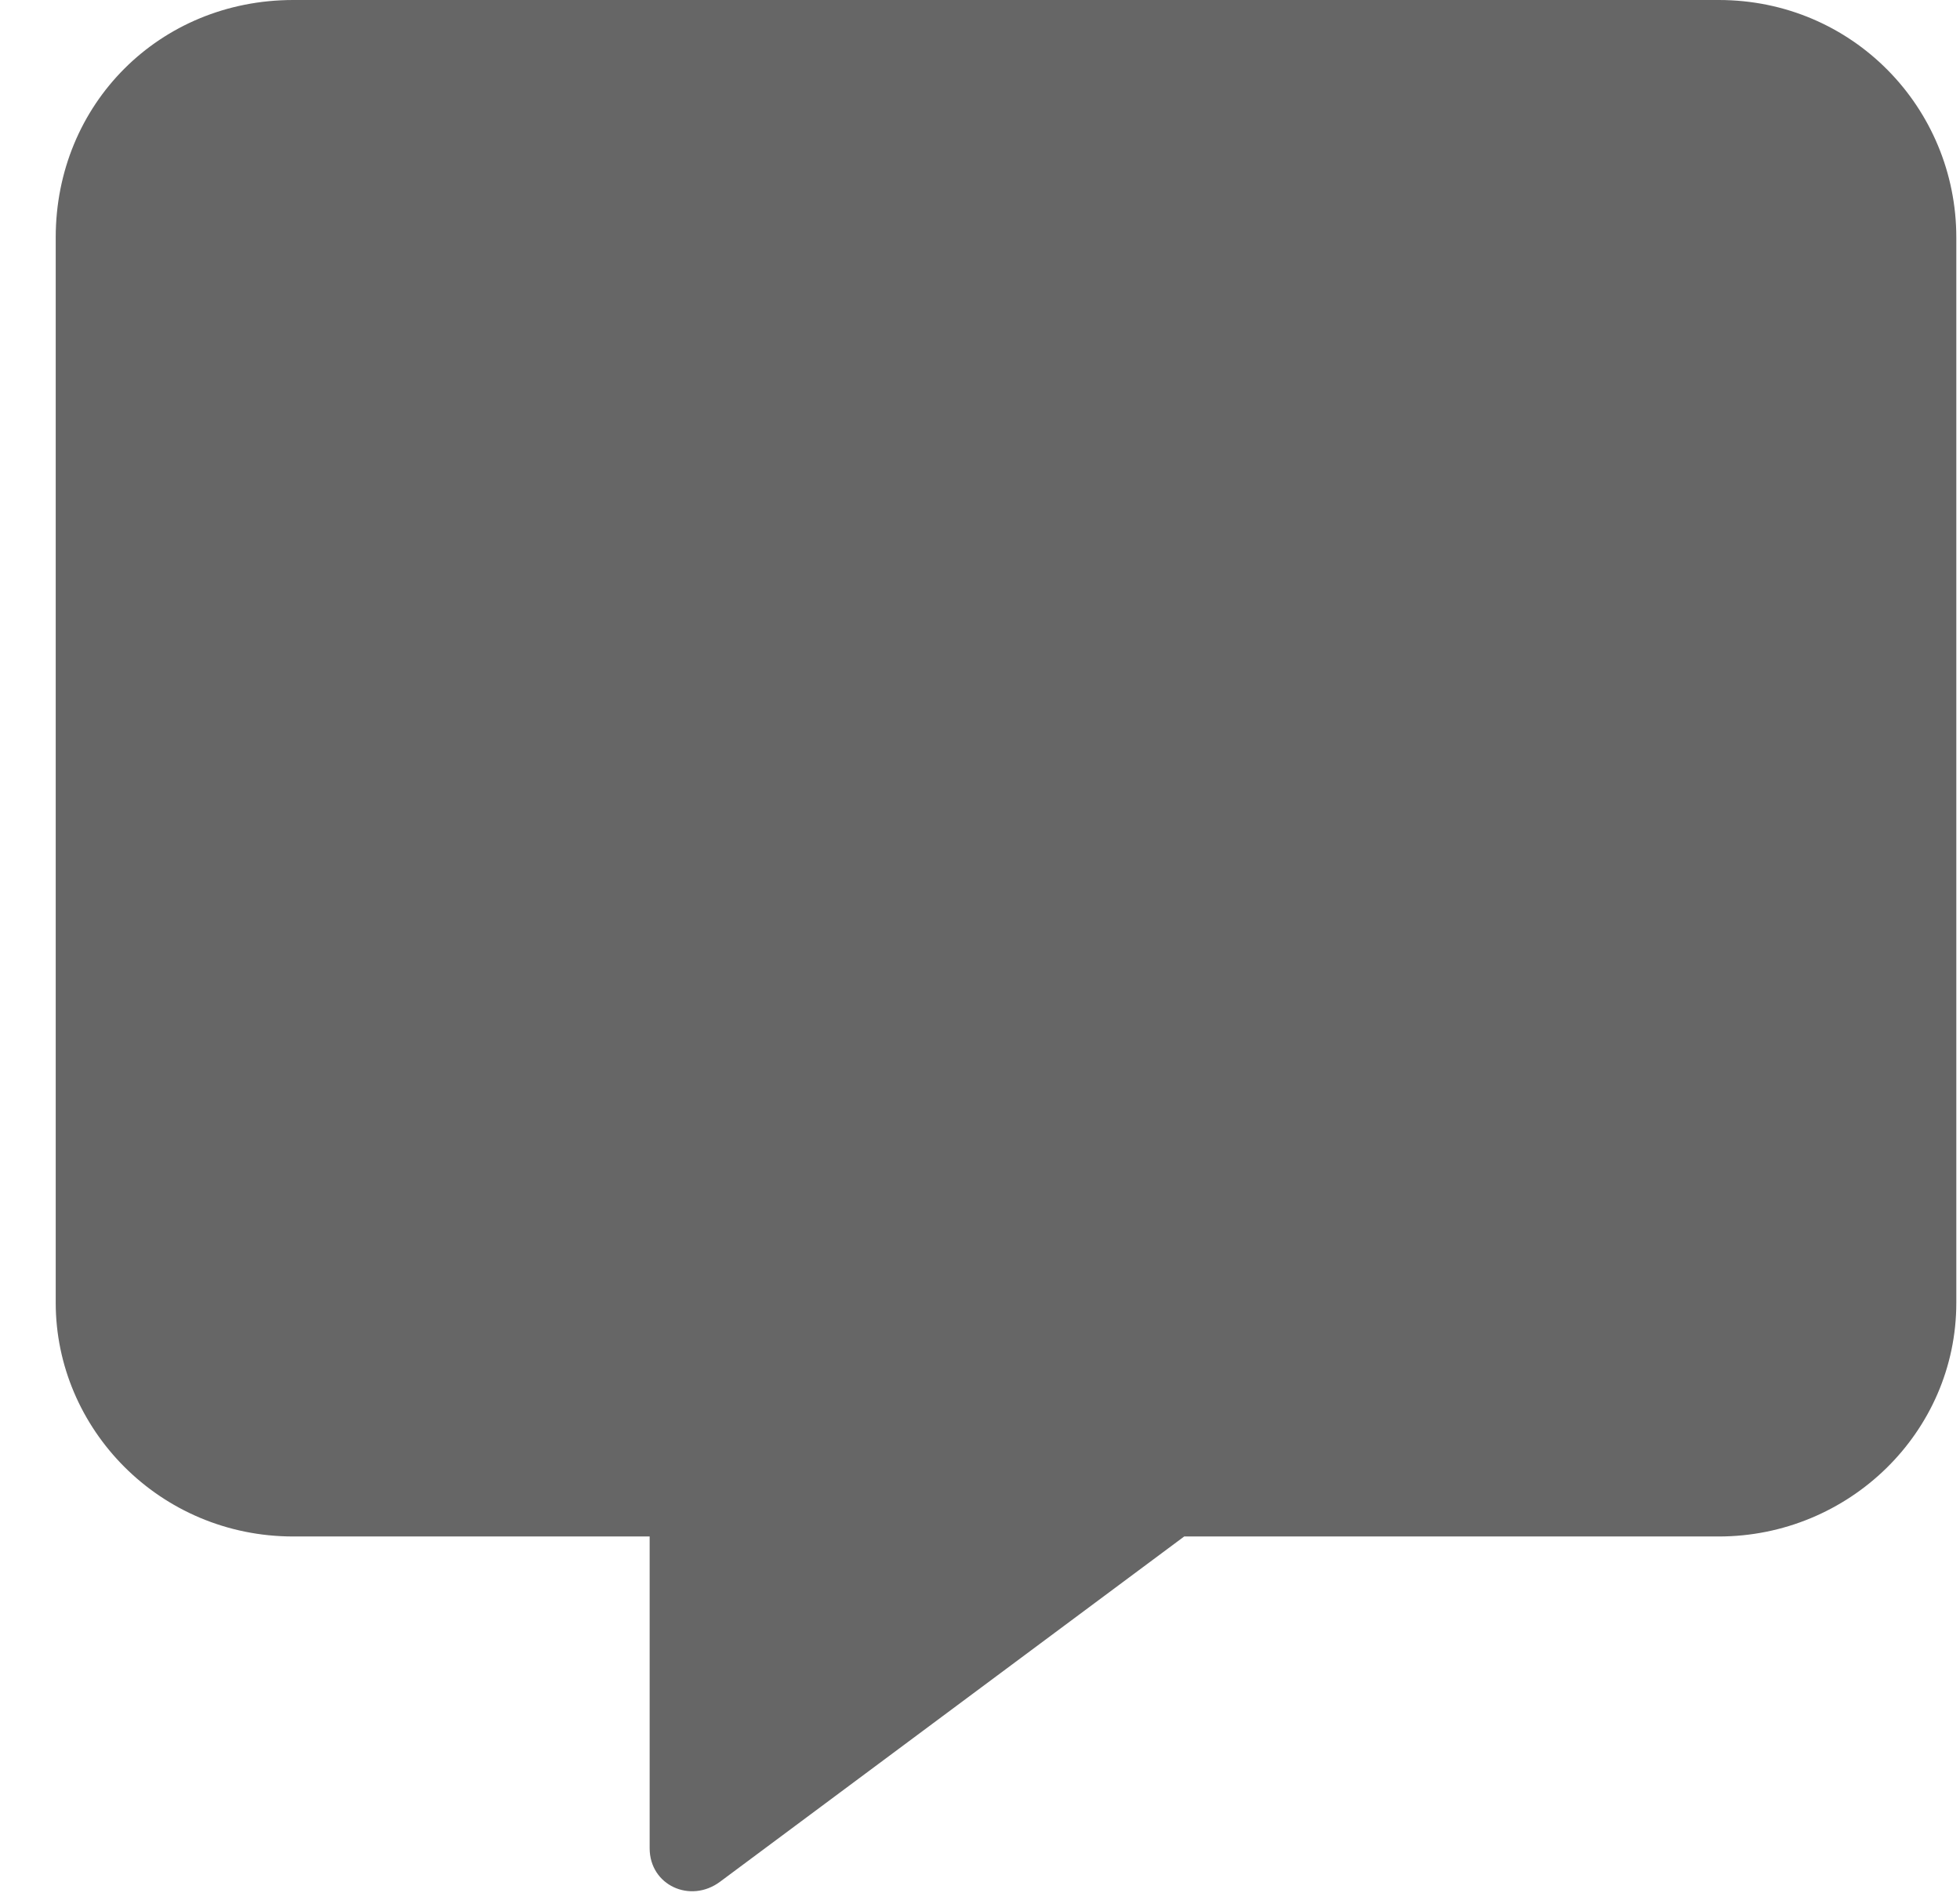 <svg width="33" height="32" viewBox="0 0 33 32" fill="none" xmlns="http://www.w3.org/2000/svg">
<path d="M32.938 4V21.938C32.938 24.125 31.125 25.875 28.938 25.875H19.938L12.125 31.688C11.625 32.062 10.938 31.75 10.938 31.125V25.875H4.938C2.688 25.875 0.938 24.062 0.938 21.938V4C0.938 1.75 2.688 0 4.938 0H28.938C31.188 0 32.938 1.812 32.938 4Z" fill="#666666"/>
</svg>

